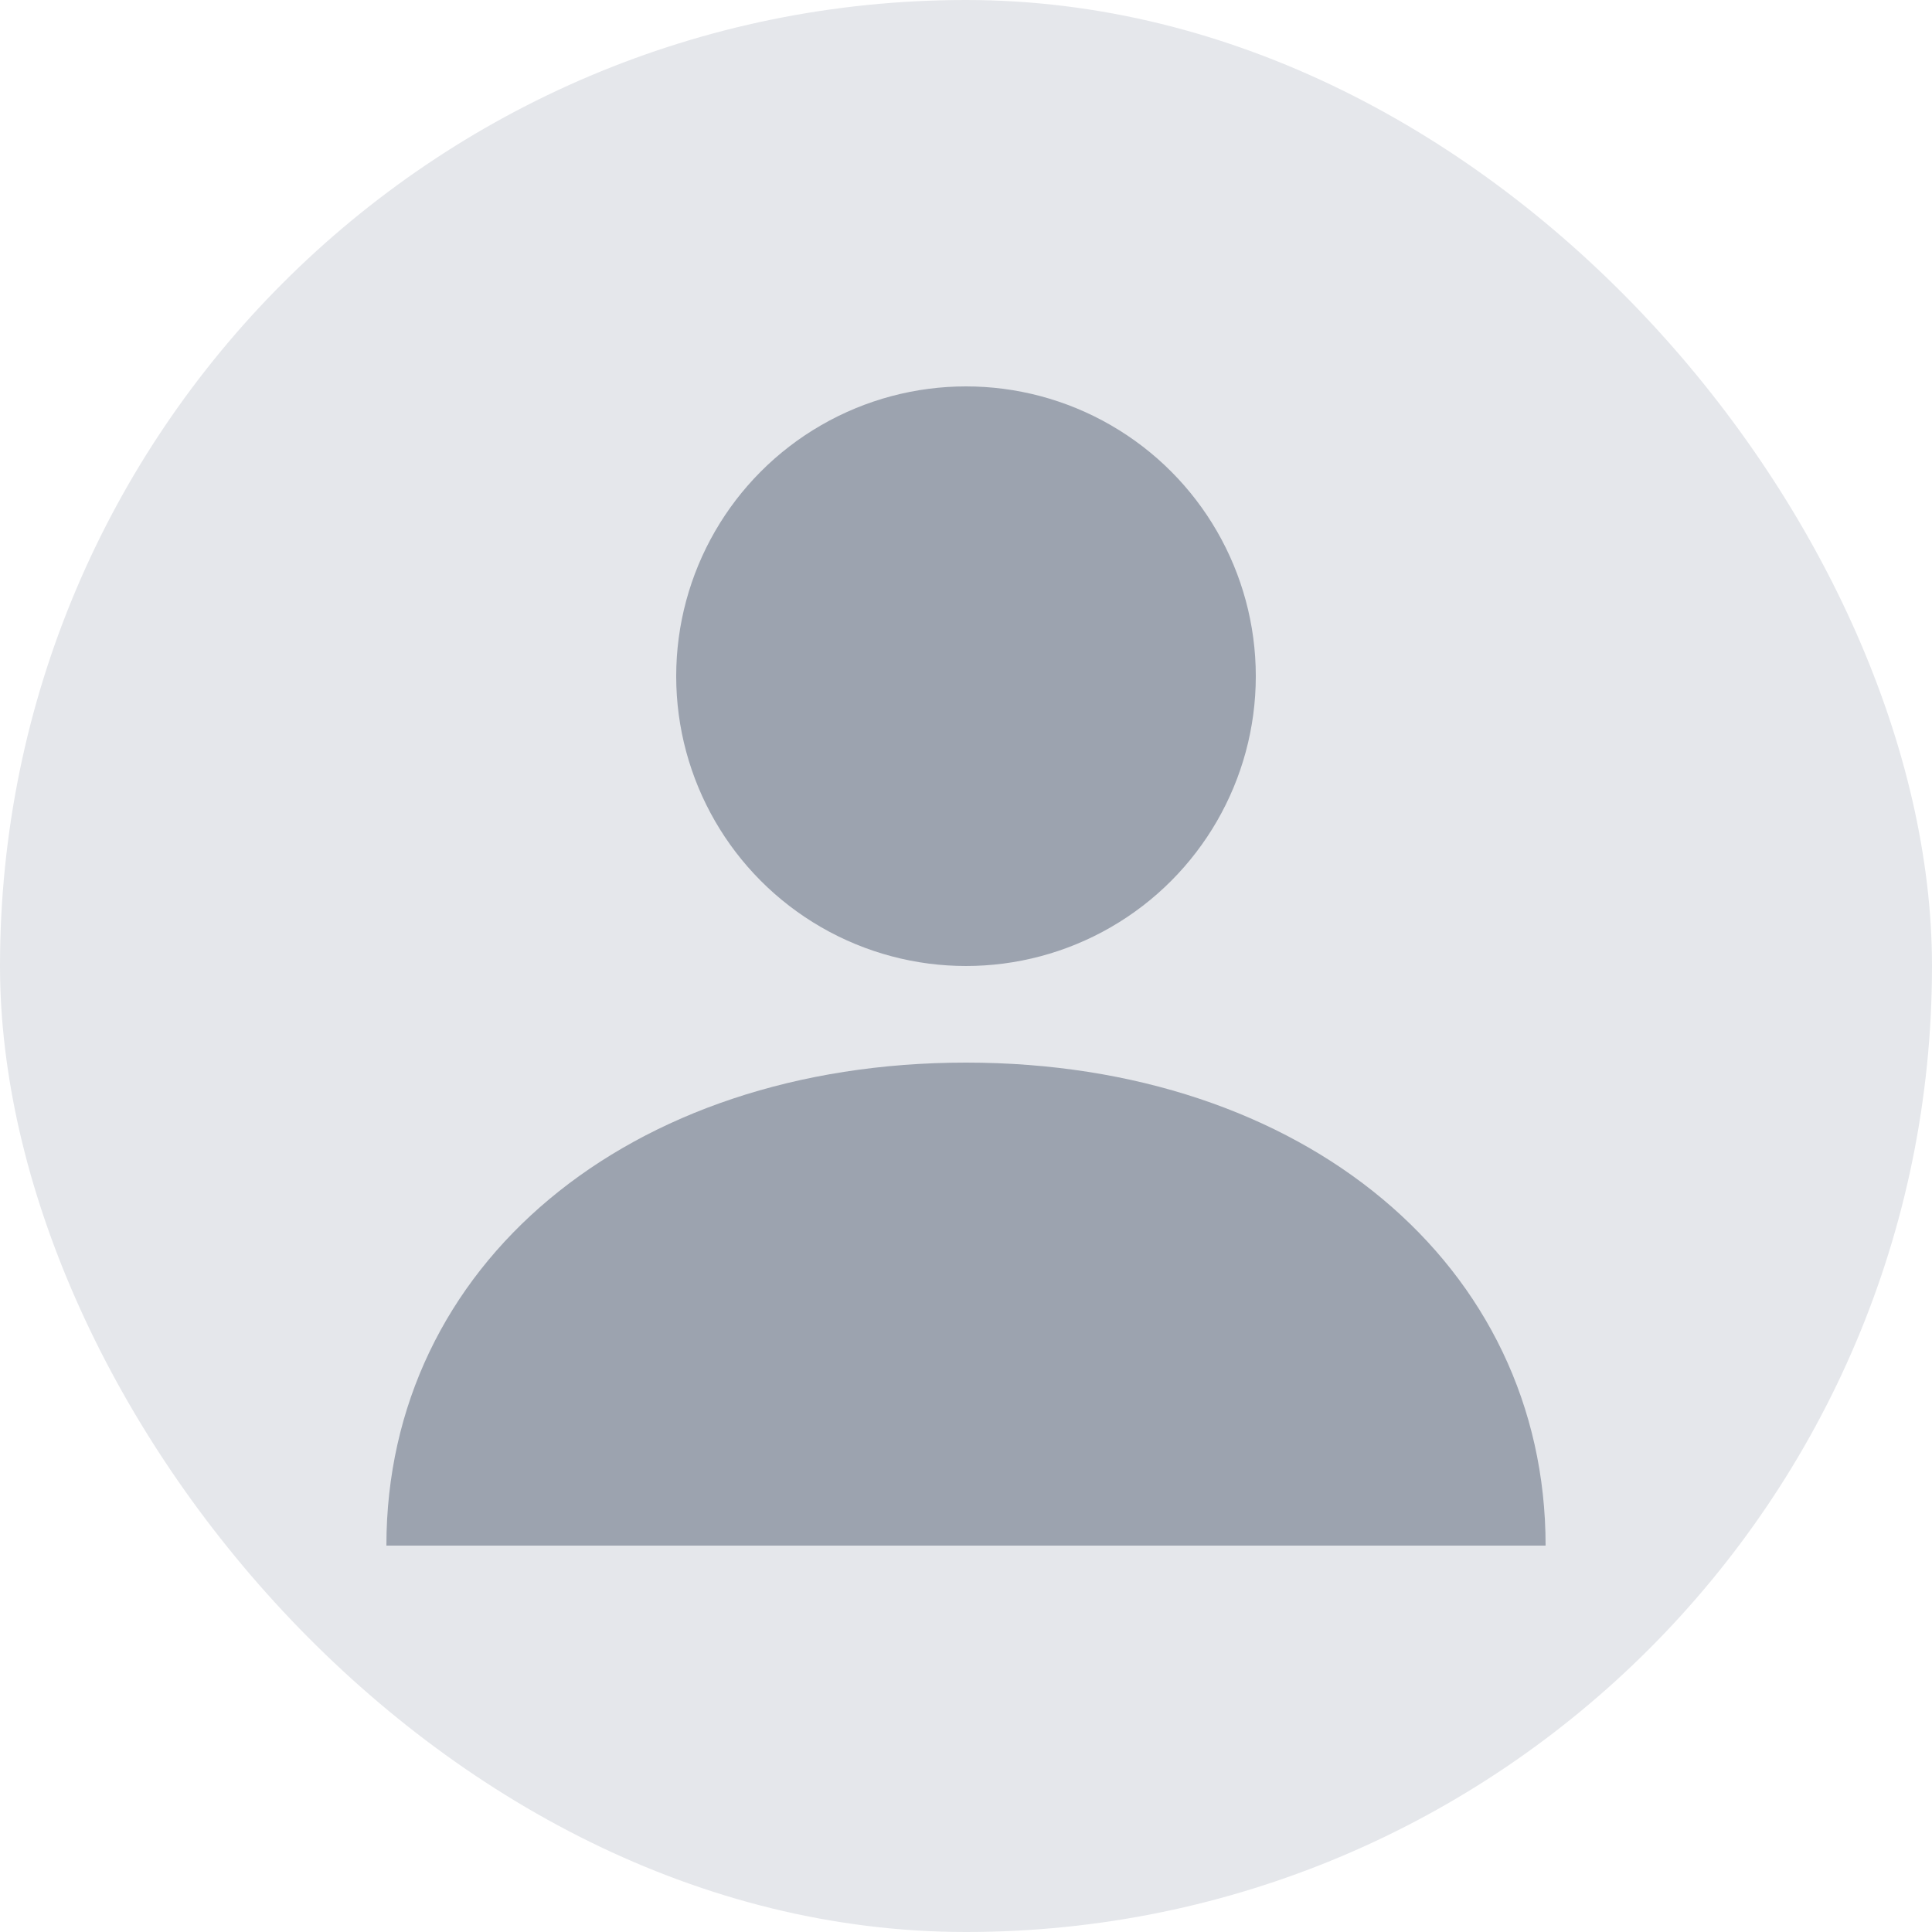 <svg width="100" height="100" viewBox="0 0 100 100" fill="none" xmlns="http://www.w3.org/2000/svg">
<rect width="100" height="100" rx="50" fill="#E5E7EB"/>
<circle cx="50" cy="35" r="15" fill="#9CA3AF"/>
<path d="M20 80C20 65.5 32.5 55 50 55S80 65.5 80 80" fill="#9CA3AF"/>
</svg>
